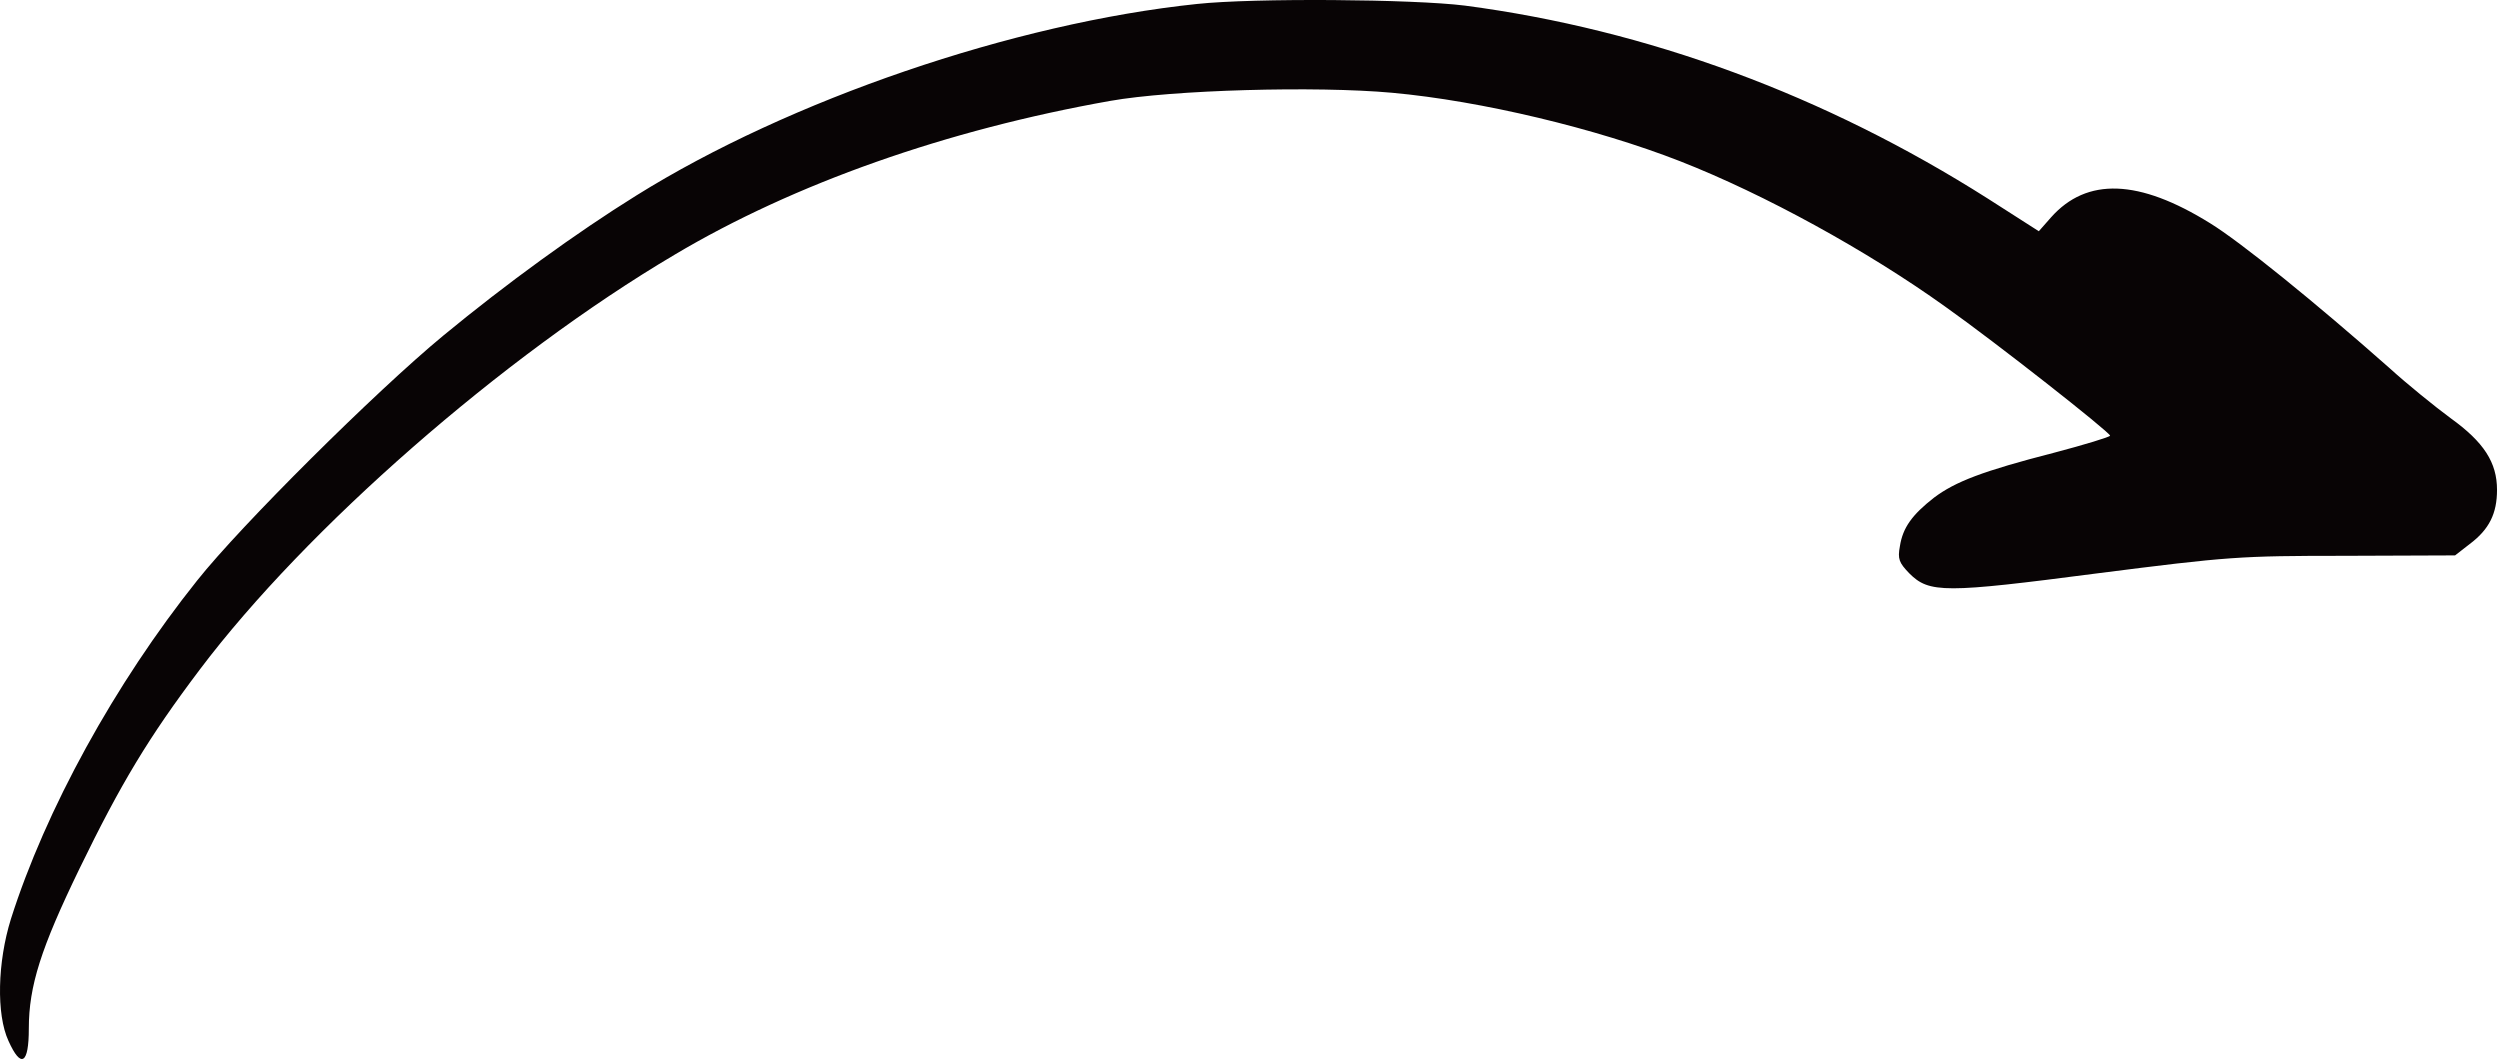 <svg width="144" height="61" viewBox="0 0 144 61" fill="none" xmlns="http://www.w3.org/2000/svg">
<path fill-rule="evenodd" clip-rule="evenodd" d="M68.943 0.229C58.386 1.332 45.46 5.765 36.662 11.255C33.19 13.413 29.155 16.345 25.542 19.324C21.648 22.538 13.859 30.279 11.349 33.446C6.61 39.381 2.622 46.653 0.627 52.939C-0.147 55.426 -0.217 58.429 0.487 59.953C1.214 61.572 1.66 61.29 1.66 59.25C1.66 56.786 2.364 54.605 4.569 50.054C6.962 45.128 8.557 42.477 11.513 38.56C17.636 30.443 28.967 20.52 38.844 14.679C45.741 10.574 54.539 7.478 63.946 5.812C67.512 5.179 75.794 4.944 80.181 5.343C85.342 5.812 91.958 7.407 96.767 9.284C101.623 11.184 107.559 14.445 112.04 17.659C114.925 19.699 121.518 24.884 121.541 25.095C121.541 25.165 120.087 25.611 118.304 26.08C114.198 27.136 112.626 27.745 111.406 28.66C110.139 29.646 109.6 30.396 109.436 31.452C109.295 32.203 109.389 32.414 109.975 33.024C111.125 34.173 111.993 34.173 120.814 33.024C128.368 32.062 128.978 32.015 135.054 32.015L141.412 31.991L142.256 31.335C143.383 30.49 143.828 29.575 143.828 28.215C143.828 26.643 143.078 25.47 141.154 24.086C140.262 23.429 138.667 22.139 137.635 21.201C133.365 17.424 129.048 13.929 127.289 12.85C123.207 10.316 120.204 10.199 118.139 12.521L117.436 13.319L114.503 11.442C105.119 5.484 94.89 1.707 84.38 0.323C81.401 -0.052 72.228 -0.123 68.943 0.229Z" fill="#080405"/>
</svg>
